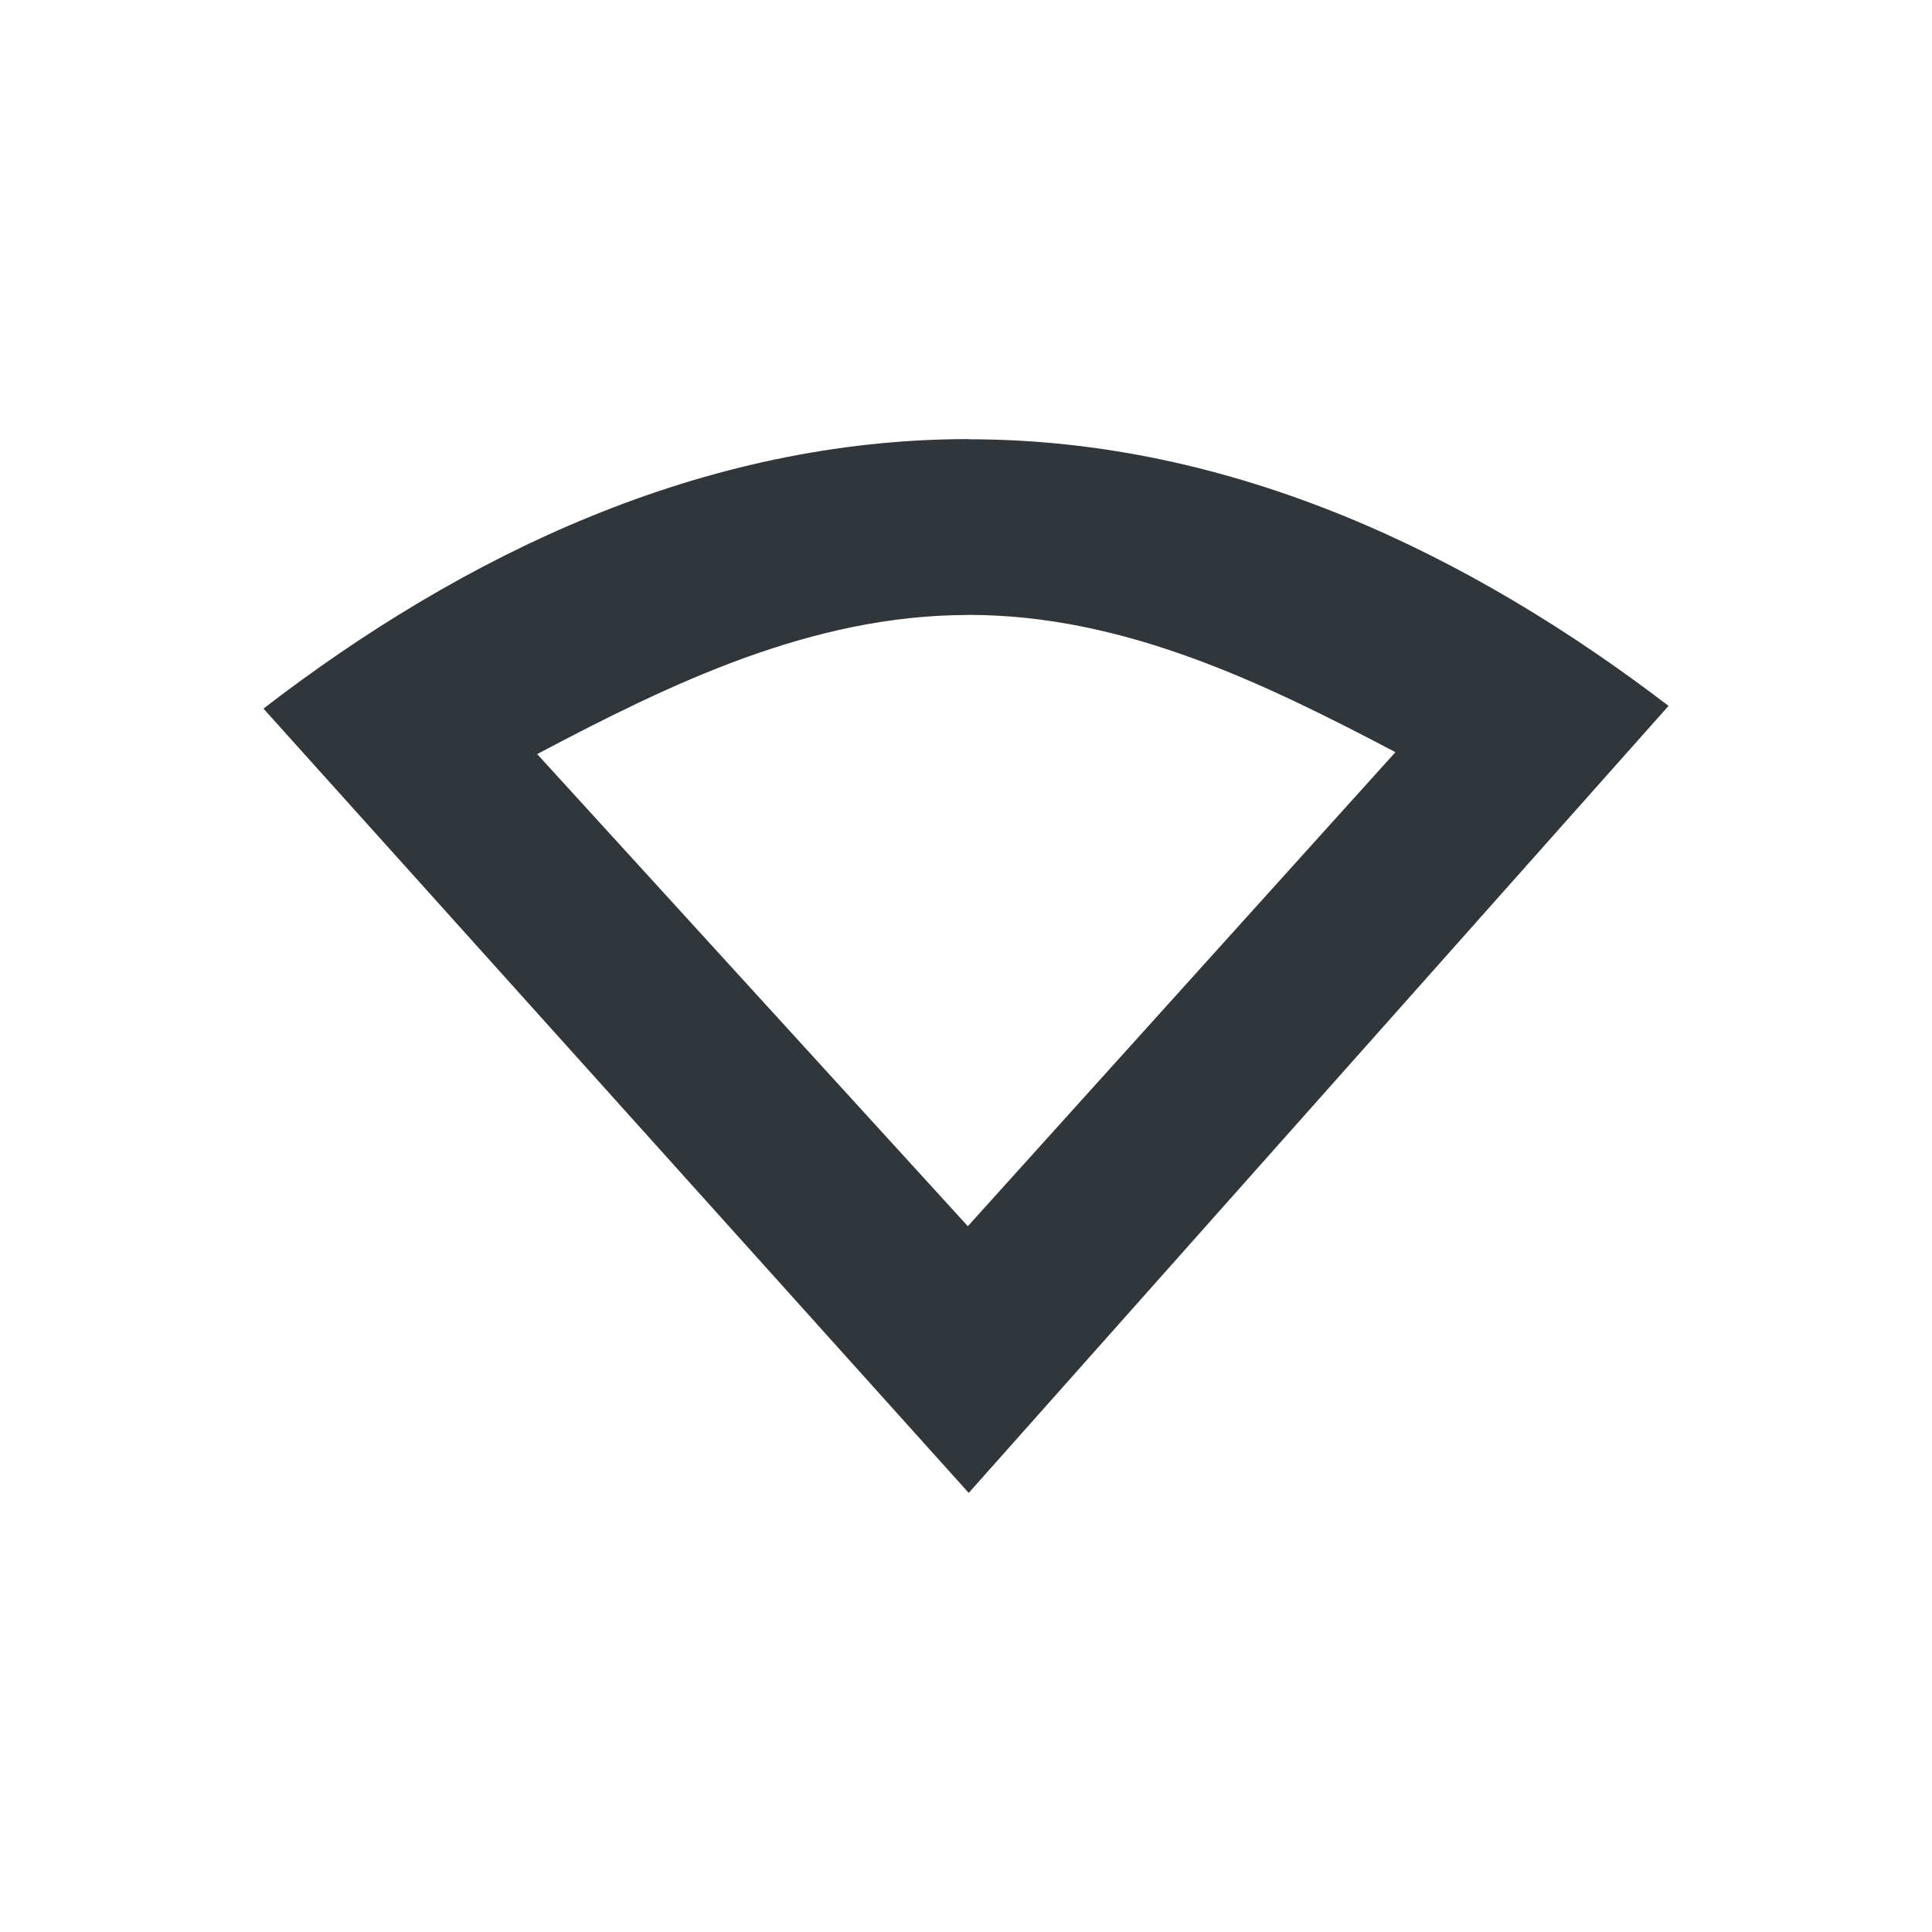 <svg height="22" width="22" xmlns="http://www.w3.org/2000/svg"><path d="m11.031 5c-3.034 0-5.766 1.324-8.031 3.069l8.031 8.931 7.969-8.962c-2.256-1.725-4.958-3.036-7.969-3.036zm-.012 2.002h.012c1.767 0 3.356.773 4.859 1.563l-4.869 5.398-4.904-5.376c1.515-.801 3.121-1.582 4.902-1.584z" fill="#31363b"/></svg>